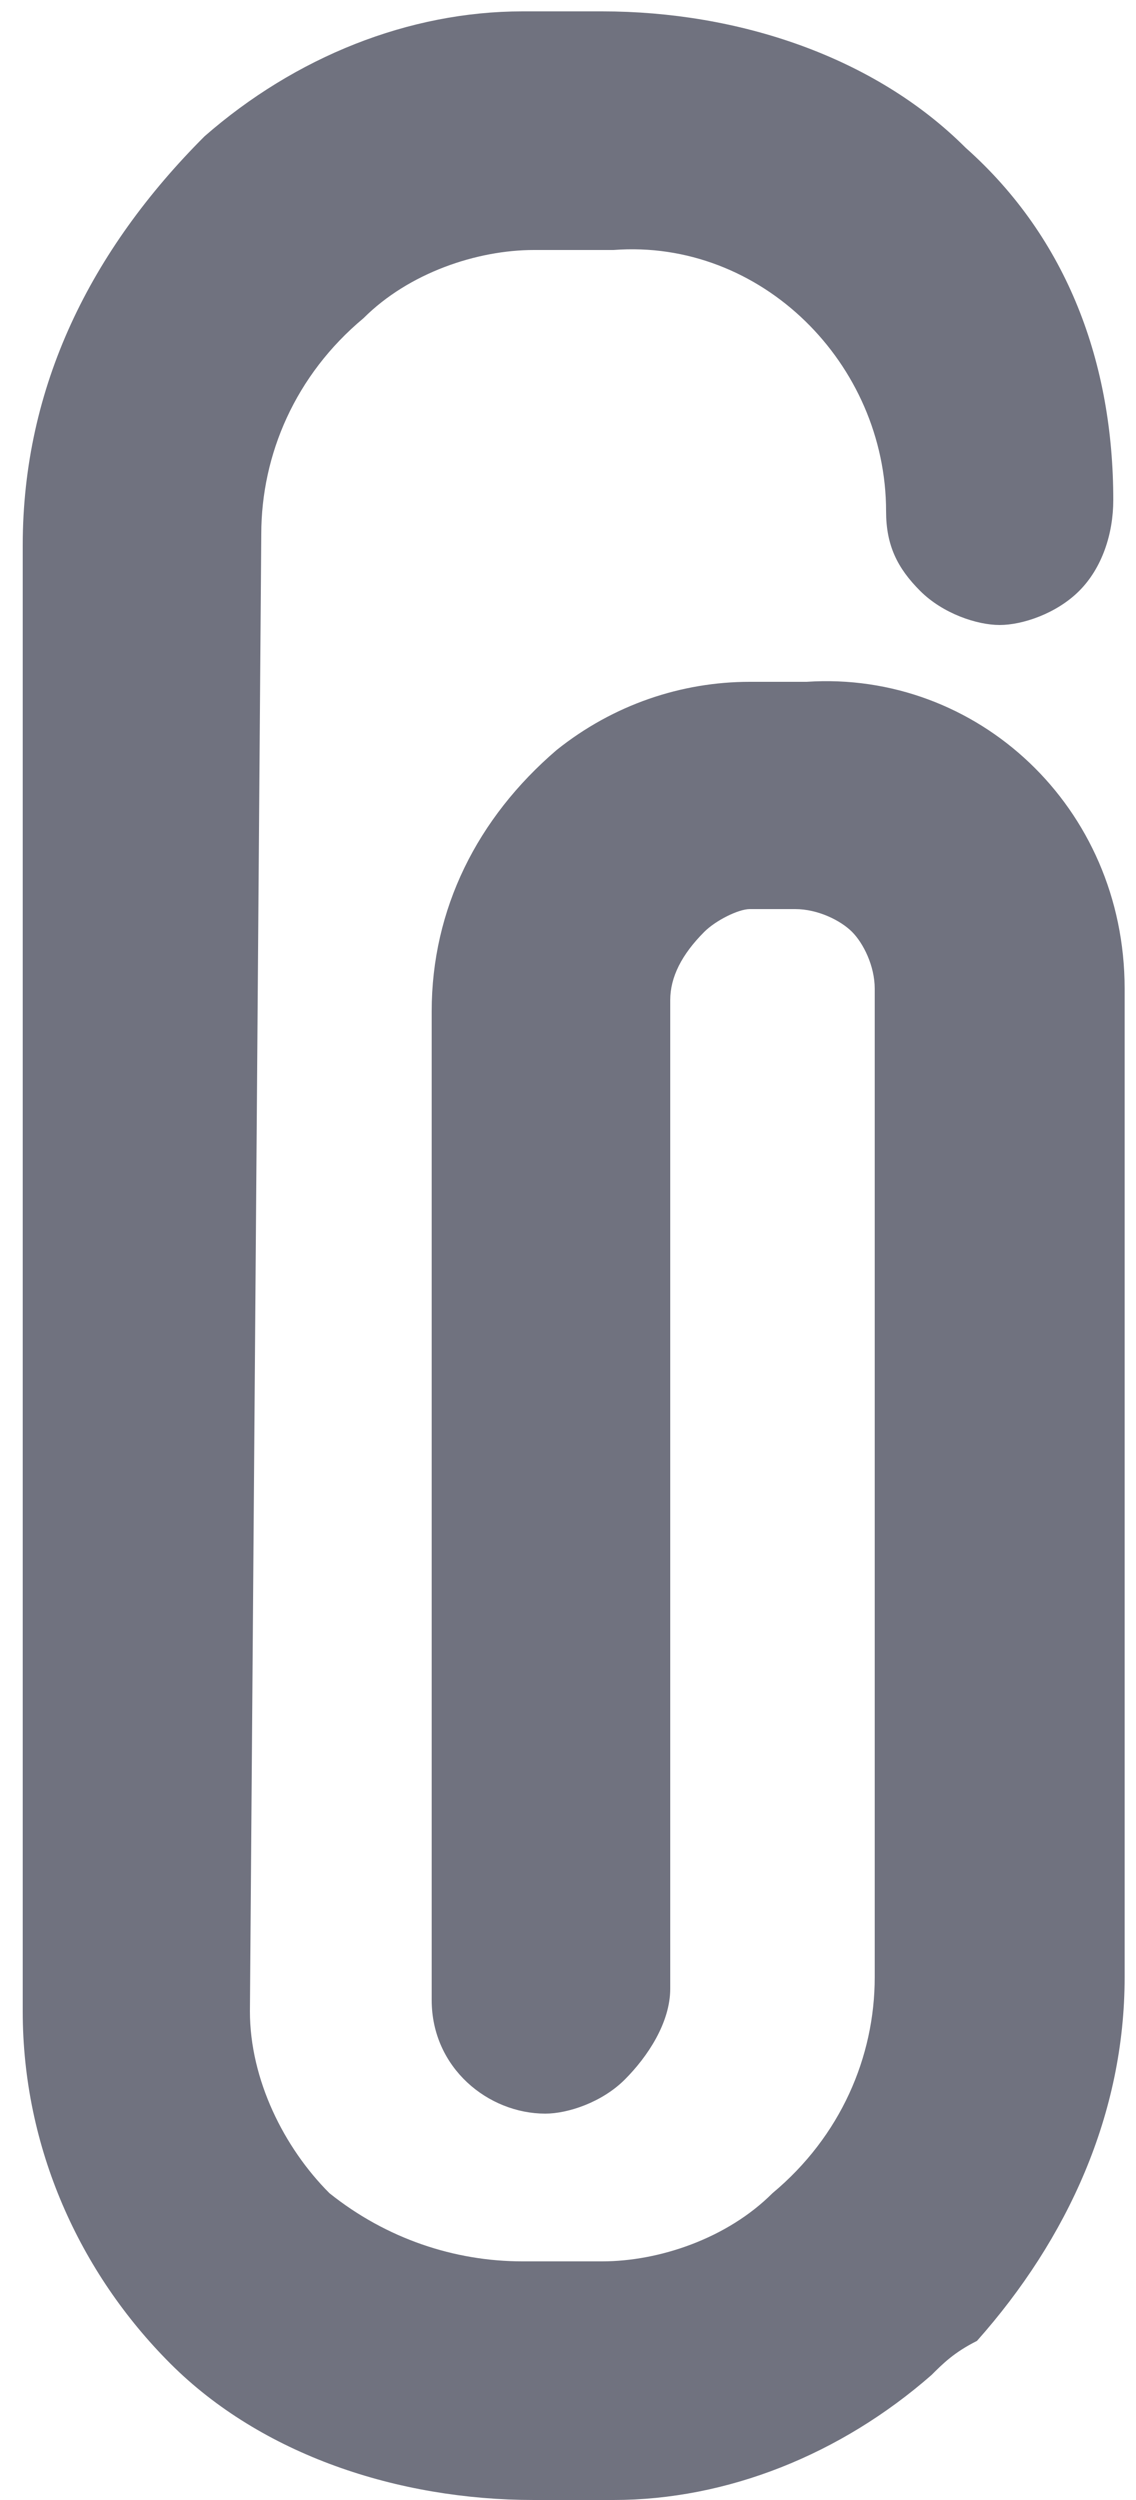 <?xml version="1.0" encoding="utf-8"?>
<!-- Generator: Adobe Illustrator 23.0.1, SVG Export Plug-In . SVG Version: 6.00 Build 0)  -->
<svg version="1.1" id="Calque_1" xmlns="http://www.w3.org/2000/svg" xmlns:xlink="http://www.w3.org/1999/xlink" x="0px" y="0px"
	 viewBox="0 0 10 22" style="enable-background:new 0 0 10 22;" xml:space="preserve">
<style type="text/css">
	.st0{fill-rule:evenodd;clip-rule:evenodd;fill:#70727F;}
</style>
<path id="Path" class="st0" d="M8.5,1.3c-0.8-0.8-2-1.2-3.2-1.2l-0.7,0c-1,0-2,0.4-2.8,1.1C0.8,2.2,0.2,3.4,0.2,4.8L0.2,17.7
	c0,1.2,0.5,2.3,1.3,3.1c0.8,0.8,2,1.2,3.2,1.2l0.7,0c1,0,2-0.4,2.8-1.1c0.1-0.1,0.2-0.2,0.4-0.3c0.8-0.9,1.3-2,1.3-3.2
	c0,0,0,0,0-8.7c0-1.6-1.3-2.8-2.8-2.7L6.6,6C6,6,5.4,6.2,4.9,6.6C4.2,7.2,3.8,8,3.8,8.9l0,8.7c0,0.6,0.5,1,1,1
	c0.2,0,0.5-0.1,0.7-0.3c0.2-0.2,0.4-0.5,0.4-0.8l0-8.7c0-0.2,0.1-0.4,0.3-0.6C6.3,8.1,6.5,8,6.6,8L7,8c0.2,0,0.4,0.1,0.5,0.2
	c0.1,0.1,0.2,0.3,0.2,0.5l0,8.7c0,0.7-0.3,1.4-0.9,1.9c-0.4,0.4-1,0.6-1.5,0.6l-0.7,0c-0.6,0-1.2-0.2-1.7-0.6
	c-0.4-0.4-0.7-1-0.7-1.6L2.3,4.7c0-0.7,0.3-1.4,0.9-1.9c0.4-0.4,1-0.6,1.5-0.6l0.7,0c1.3-0.1,2.4,1,2.4,2.3c0,0.3,0.1,0.5,0.3,0.7
	c0.2,0.2,0.5,0.3,0.7,0.3c0.2,0,0.5-0.1,0.7-0.3C9.7,5,9.8,4.7,9.8,4.4C9.8,3.2,9.4,2.1,8.5,1.3z"/>
</svg>
